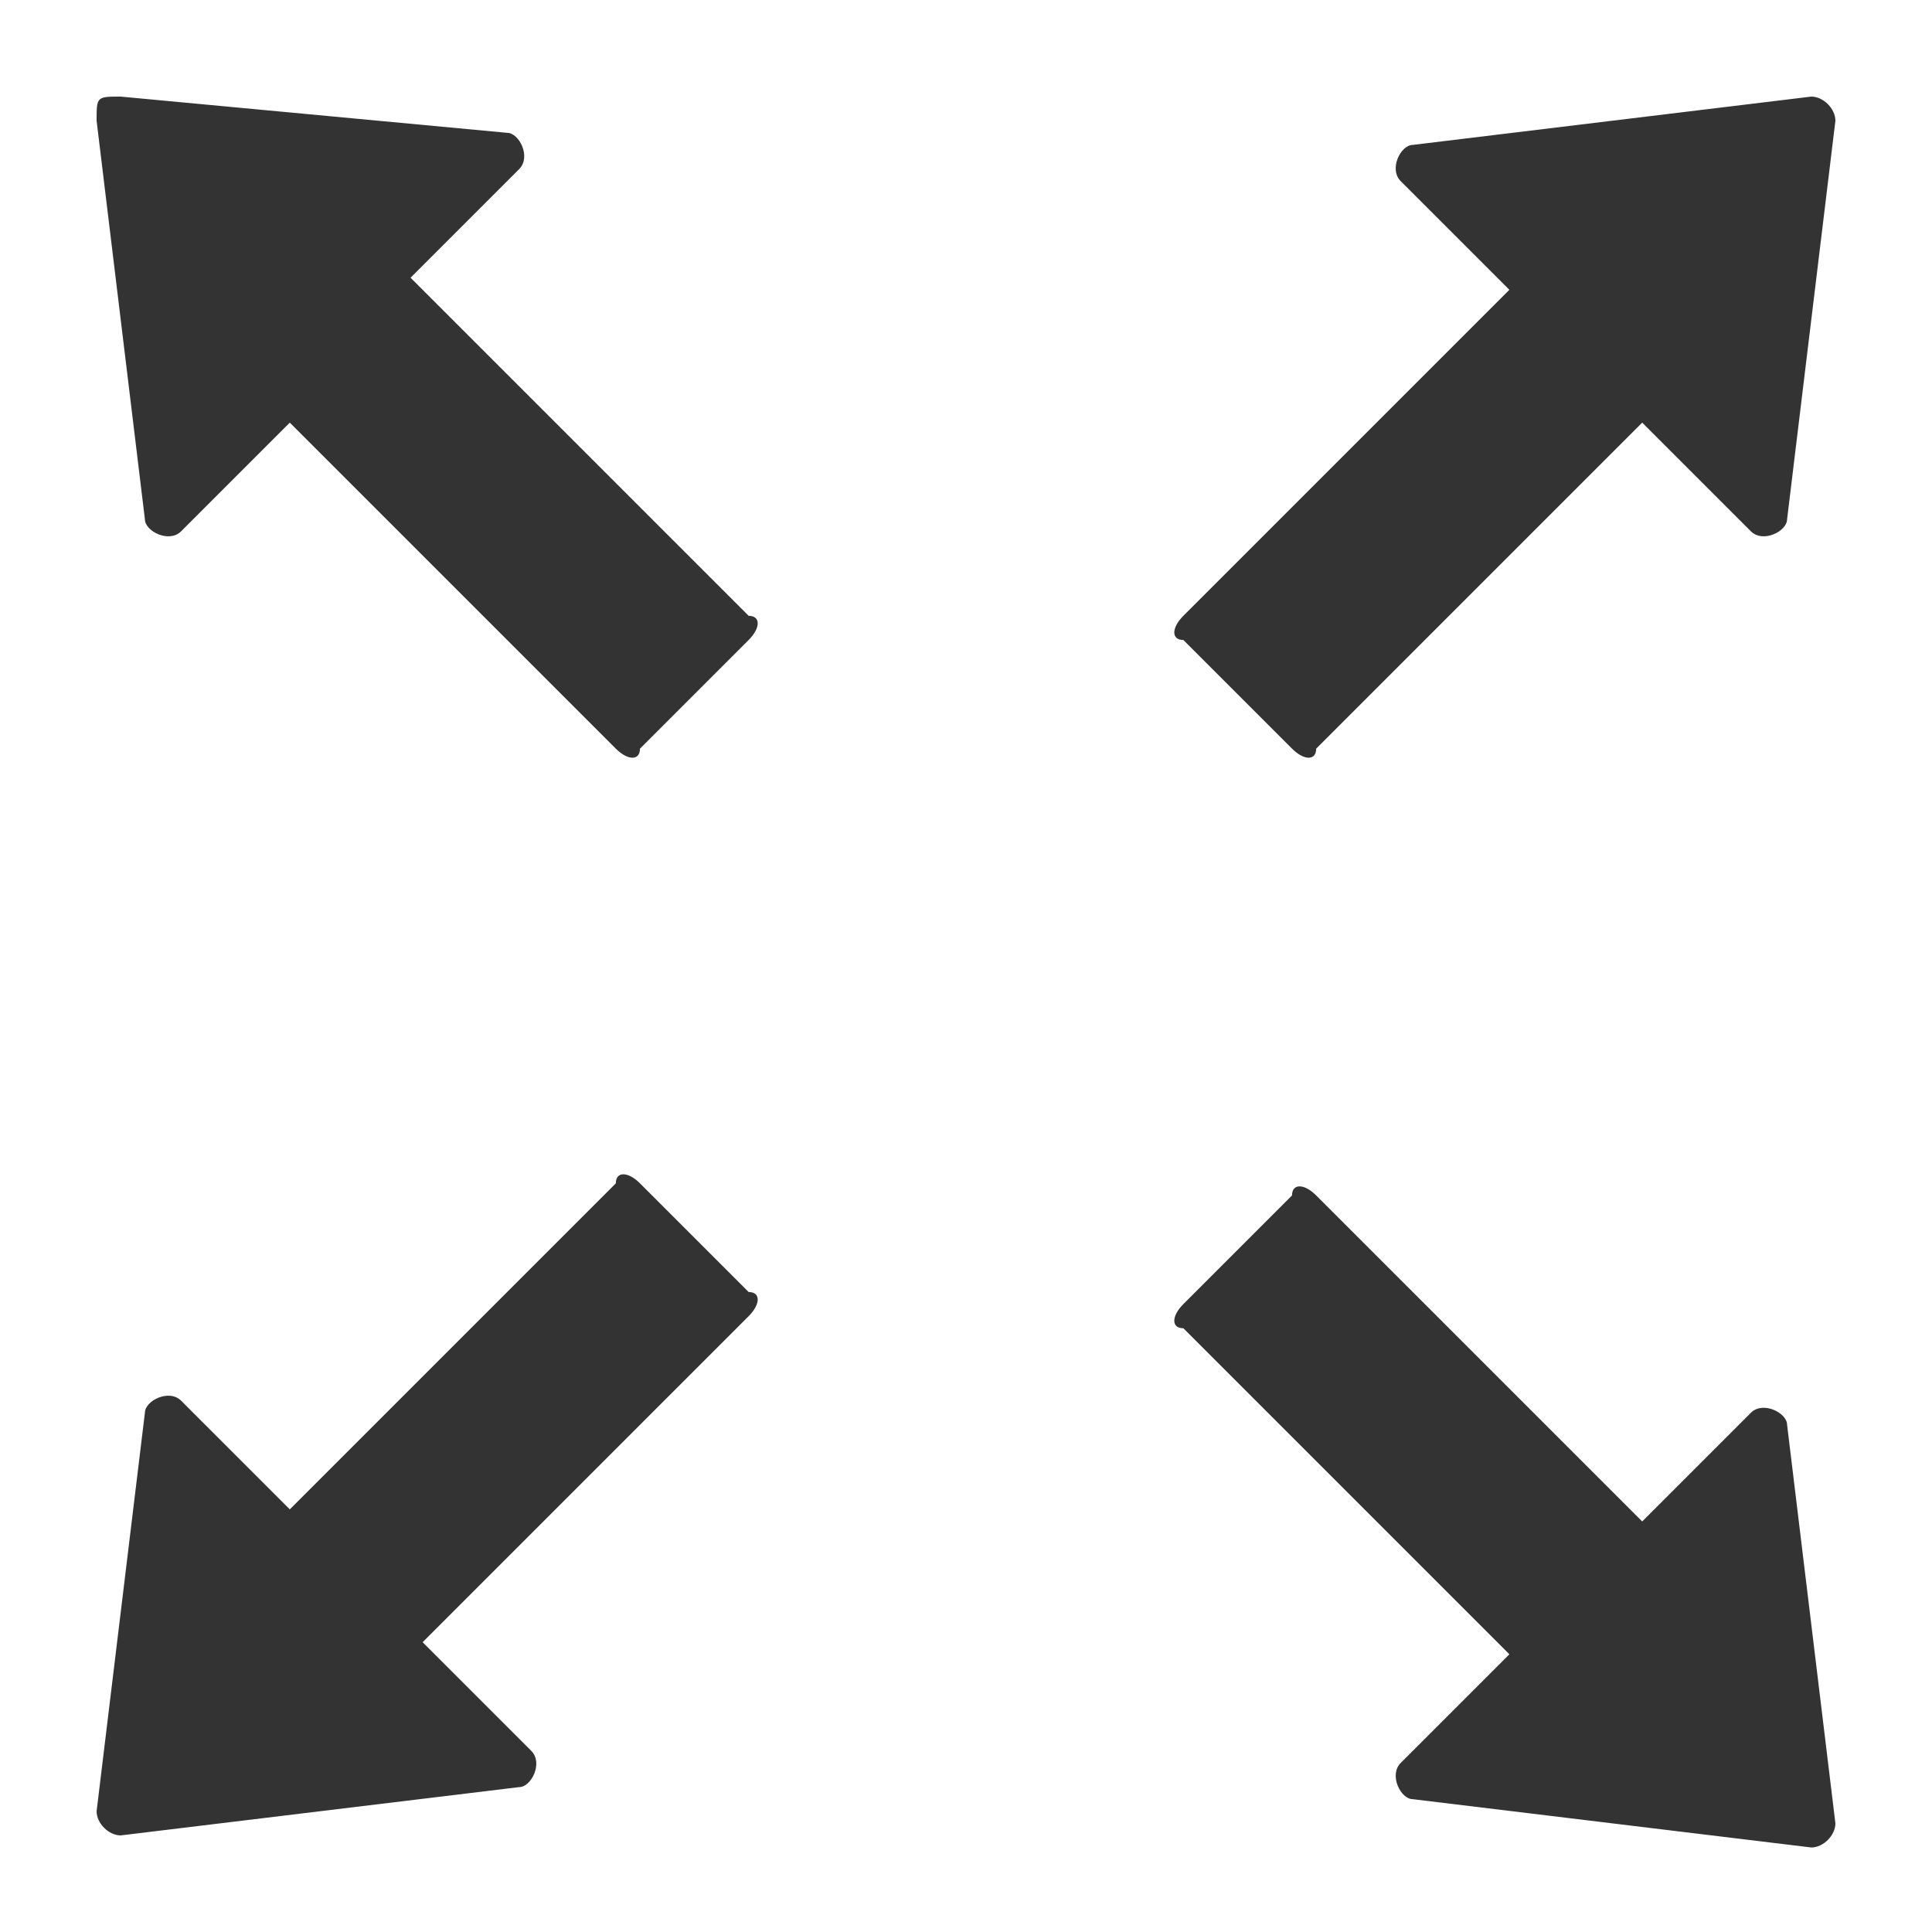 <?xml version="1.0" encoding="utf-8"?>
<!-- Generator: Adobe Illustrator 24.2.3, SVG Export Plug-In . SVG Version: 6.00 Build 0)  -->
<svg version="1.1" id="Layer_1" xmlns="http://www.w3.org/2000/svg" xmlns:xlink="http://www.w3.org/1999/xlink" x="0px" y="0px"
	 viewBox="0 0 16 16" style="enable-background:new 0 0 16 16;" xml:space="preserve">
<style type="text/css">
	.st0{fill:#333333;}
</style>
<g id="Web端">
	<g id="电子地图--点位查看" transform="translate(-1373, -71)">
		<g id="zoom-in" transform="translate(1373, 71)">
			<path class="st0" d="M3.4,2.3l0.9-0.9c0.1-0.1,0-0.3-0.1-0.3L1,0.8C0.8,0.8,0.8,0.8,0.8,1l0.4,3.3c0,0.1,0.2,0.2,0.3,0.1l0.9-0.9
				l2.7,2.7c0.1,0.1,0.2,0.1,0.2,0l0.9-0.9c0.1-0.1,0.1-0.2,0-0.2L3.4,2.3z M10.7,6.2c0.1,0.1,0.2,0.1,0.2,0l2.7-2.7l0.9,0.9
				c0.1,0.1,0.3,0,0.3-0.1L15.2,1c0-0.1-0.1-0.2-0.2-0.2l-3.3,0.4c-0.1,0-0.2,0.2-0.1,0.3l0.9,0.9L9.8,5.1c-0.1,0.1-0.1,0.2,0,0.2
				L10.7,6.2L10.7,6.2z M14.8,11.8c0-0.1-0.2-0.2-0.3-0.1l-0.9,0.9l-2.7-2.7c-0.1-0.1-0.2-0.1-0.2,0l-0.9,0.9
				c-0.1,0.1-0.1,0.2,0,0.2l2.7,2.7l-0.9,0.9c-0.1,0.1,0,0.3,0.1,0.3l3.3,0.4c0.1,0,0.2-0.1,0.2-0.2L14.8,11.8z M5.3,9.8
				c-0.1-0.1-0.2-0.1-0.2,0l-2.7,2.7l-0.9-0.9c-0.1-0.1-0.3,0-0.3,0.1l-0.4,3.3c0,0.1,0.1,0.2,0.2,0.2l3.3-0.4
				c0.1,0,0.2-0.2,0.1-0.3l-0.9-0.9l2.7-2.7c0.1-0.1,0.1-0.2,0-0.2L5.3,9.8L5.3,9.8z"/>
		</g>
	</g>
</g>
</svg>
